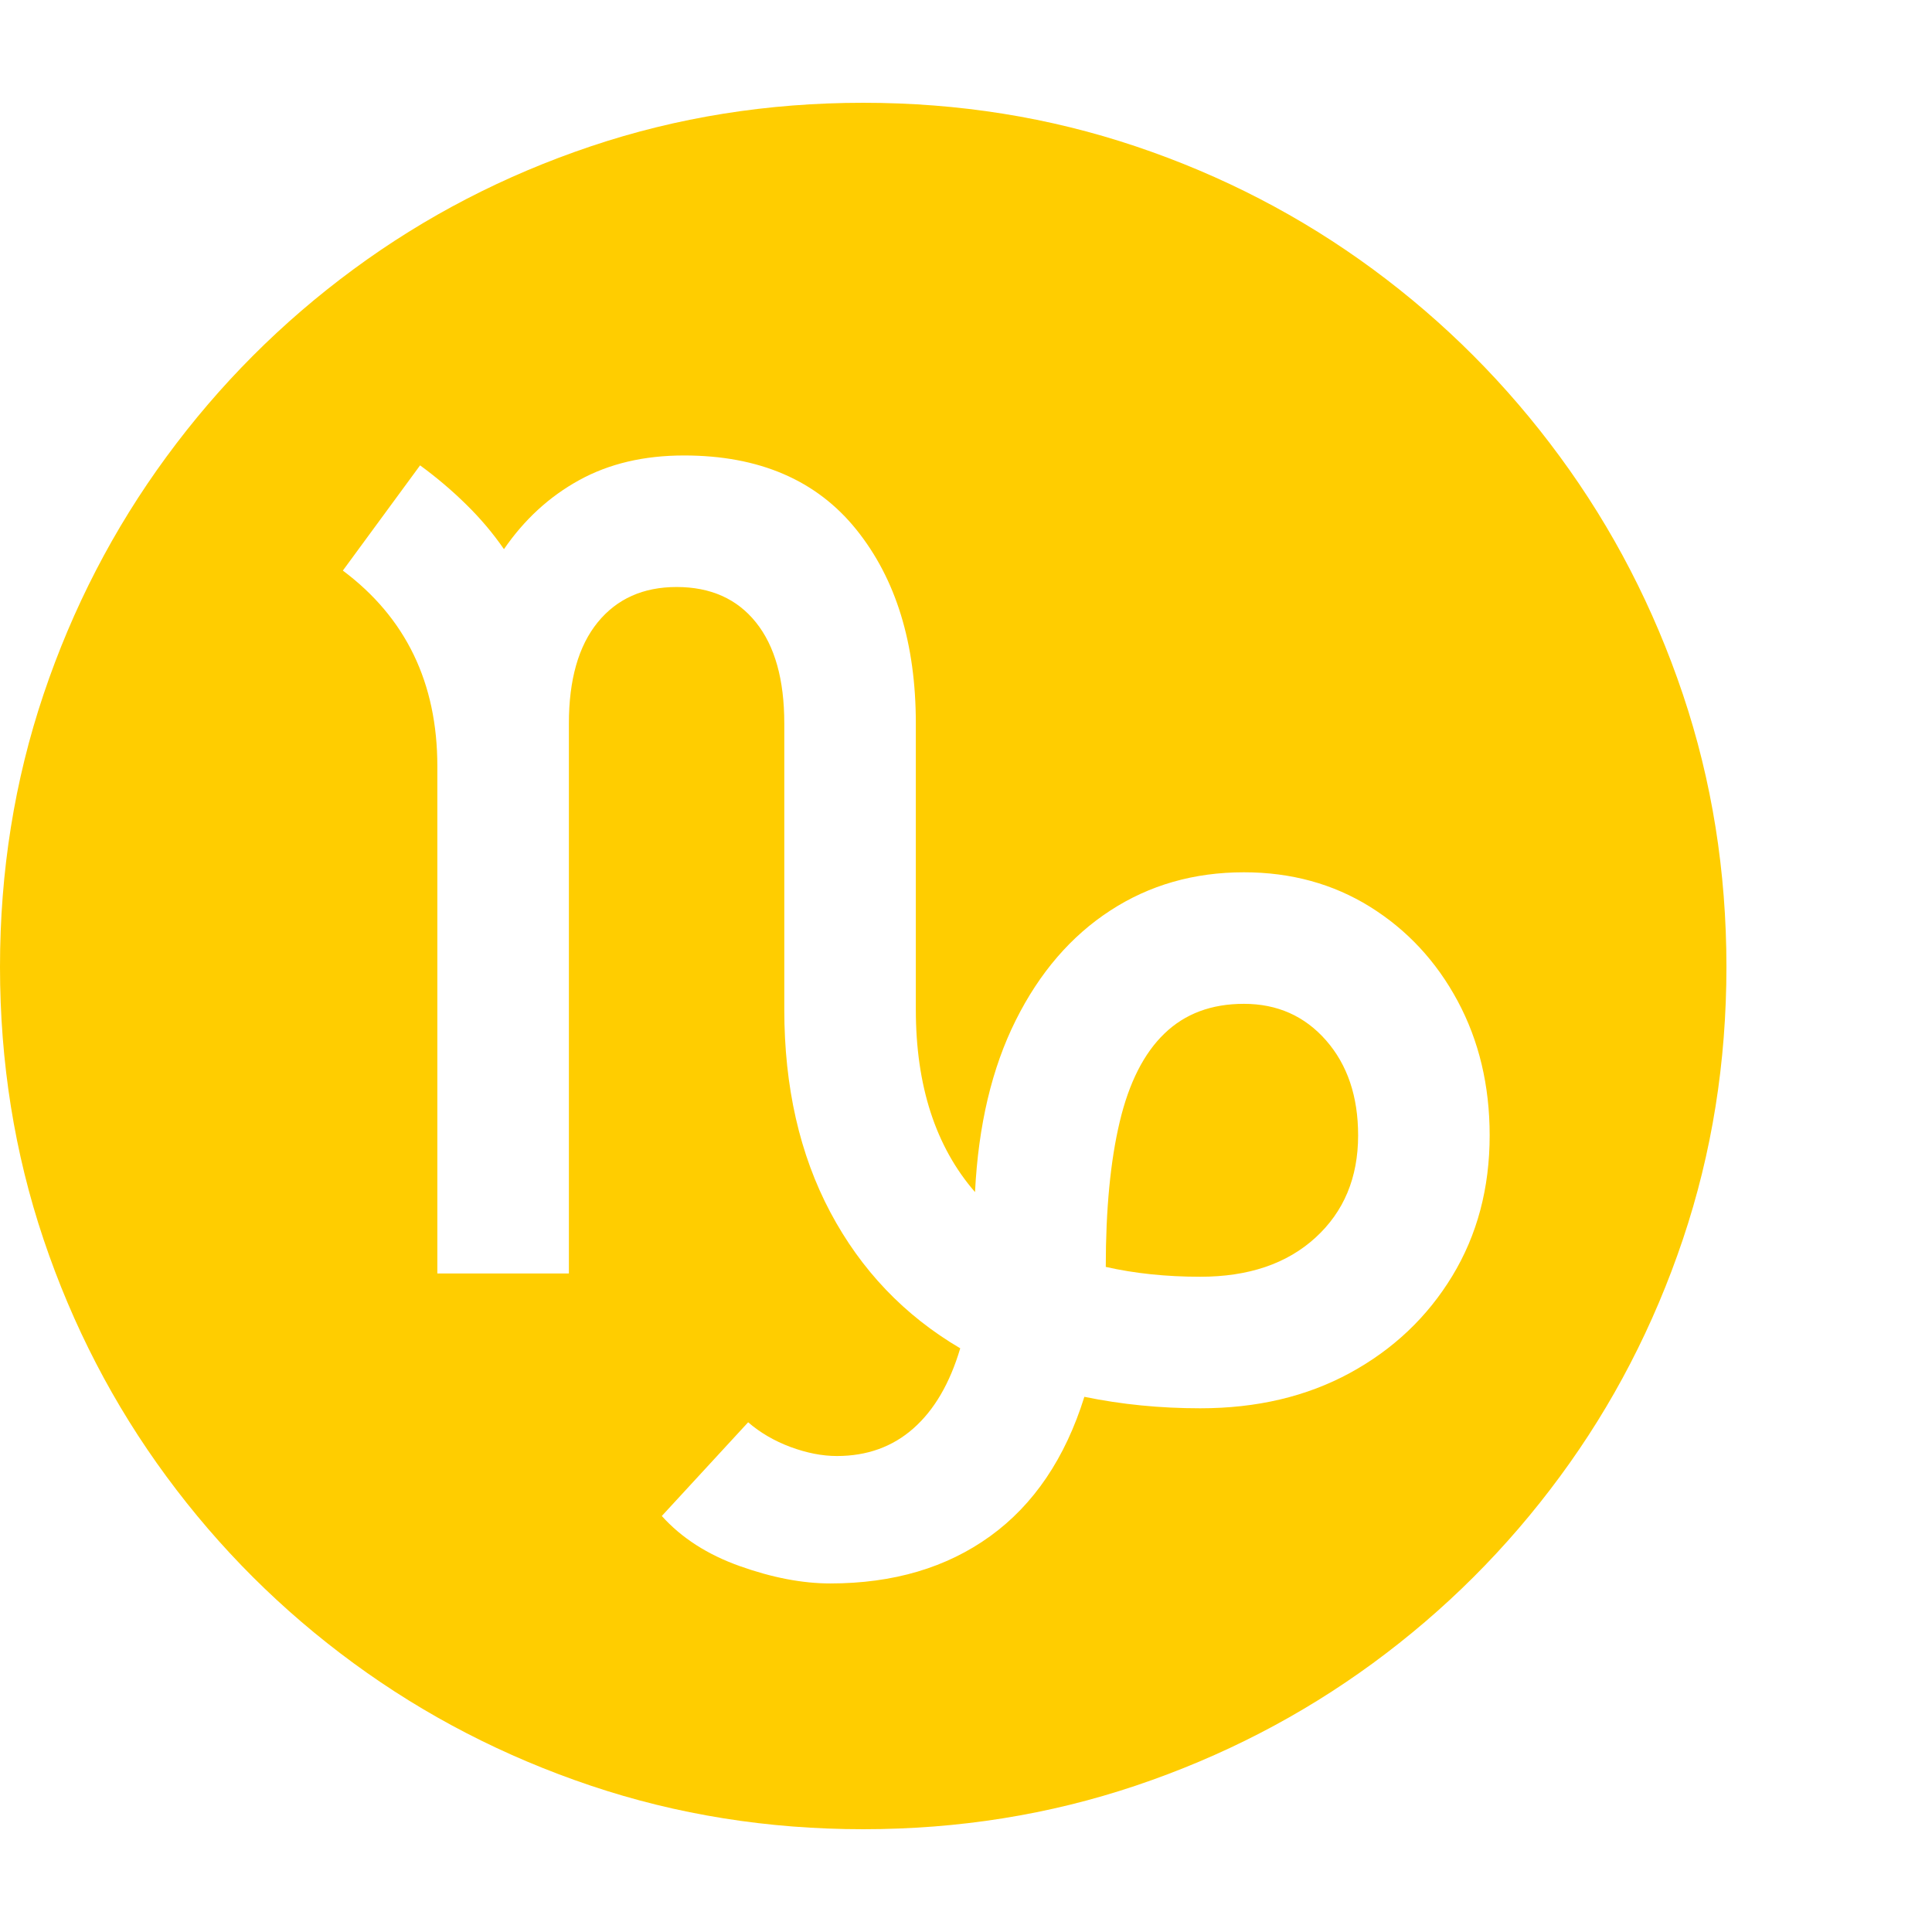 <svg version="1.1" xmlns="http://www.w3.org/2000/svg" style="fill:rgba(0,0,0,1.0)" width="256" height="256" viewBox="0 0 36.719 32.812"><path fill="rgb(255, 205, 0)" d="M16.406 32.812 C14.594 32.812 12.867 32.536 11.227 31.984 C9.586 31.432 8.083 30.656 6.719 29.656 C5.354 28.656 4.169 27.474 3.164 26.109 C2.159 24.745 1.38 23.242 0.828 21.602 C0.276 19.961 0 18.234 0 16.422 C0 14.609 0.276 12.883 0.828 11.242 C1.38 9.602 2.159 8.096 3.164 6.727 C4.169 5.357 5.354 4.169 6.719 3.164 C8.083 2.159 9.586 1.38 11.227 0.828 C12.867 0.276 14.594 -0 16.406 -0 C18.219 -0 19.945 0.276 21.586 0.828 C23.227 1.38 24.729 2.159 26.094 3.164 C27.458 4.169 28.643 5.357 29.648 6.727 C30.654 8.096 31.432 9.602 31.984 11.242 C32.536 12.883 32.812 14.609 32.812 16.422 C32.812 18.234 32.536 19.961 31.984 21.602 C31.432 23.242 30.654 24.745 29.648 26.109 C28.643 27.474 27.458 28.656 26.094 29.656 C24.729 30.656 23.227 31.432 21.586 31.984 C19.945 32.536 18.219 32.812 16.406 32.812 Z M15.781 28.141 C16.979 28.141 17.992 27.841 18.82 27.242 C19.648 26.643 20.245 25.76 20.609 24.594 C21.318 24.74 22.052 24.812 22.812 24.812 C23.885 24.812 24.833 24.589 25.656 24.141 C26.479 23.693 27.128 23.078 27.602 22.297 C28.076 21.516 28.312 20.625 28.312 19.625 C28.312 18.677 28.109 17.826 27.703 17.07 C27.297 16.315 26.742 15.719 26.039 15.281 C25.336 14.844 24.536 14.625 23.641 14.625 C22.693 14.625 21.846 14.867 21.102 15.352 C20.357 15.836 19.758 16.531 19.305 17.438 C18.852 18.344 18.594 19.432 18.531 20.703 C17.781 19.839 17.406 18.682 17.406 17.234 L17.406 11.797 C17.406 10.276 17.029 9.047 16.273 8.109 C15.518 7.172 14.427 6.703 13 6.703 C12.24 6.703 11.576 6.859 11.008 7.172 C10.44 7.484 9.964 7.922 9.578 8.484 C9.37 8.182 9.13 7.898 8.859 7.633 C8.589 7.367 8.297 7.12 7.984 6.891 L6.516 8.891 C7.714 9.786 8.312 11.026 8.312 12.609 L8.312 22.25 L10.812 22.25 L10.812 11.797 C10.812 10.964 10.995 10.323 11.359 9.875 C11.724 9.427 12.224 9.203 12.859 9.203 C13.505 9.203 14.008 9.427 14.367 9.875 C14.727 10.323 14.906 10.964 14.906 11.797 L14.906 17.234 C14.906 18.703 15.198 19.987 15.781 21.086 C16.365 22.185 17.187 23.047 18.25 23.672 C18.052 24.339 17.755 24.846 17.359 25.195 C16.964 25.544 16.479 25.719 15.906 25.719 C15.625 25.719 15.331 25.661 15.023 25.547 C14.716 25.432 14.448 25.276 14.219 25.078 L12.578 26.859 C12.953 27.276 13.448 27.594 14.062 27.812 C14.677 28.031 15.25 28.141 15.781 28.141 Z M22.812 22.312 C22.167 22.312 21.568 22.25 21.016 22.125 C21.016 21.031 21.104 20.112 21.281 19.367 C21.458 18.622 21.742 18.063 22.133 17.688 C22.523 17.312 23.026 17.125 23.641 17.125 C24.276 17.125 24.797 17.357 25.203 17.82 C25.609 18.284 25.812 18.885 25.812 19.625 C25.812 20.427 25.542 21.076 25 21.57 C24.458 22.065 23.729 22.312 22.812 22.312 Z M36.719 27.344" /></svg>